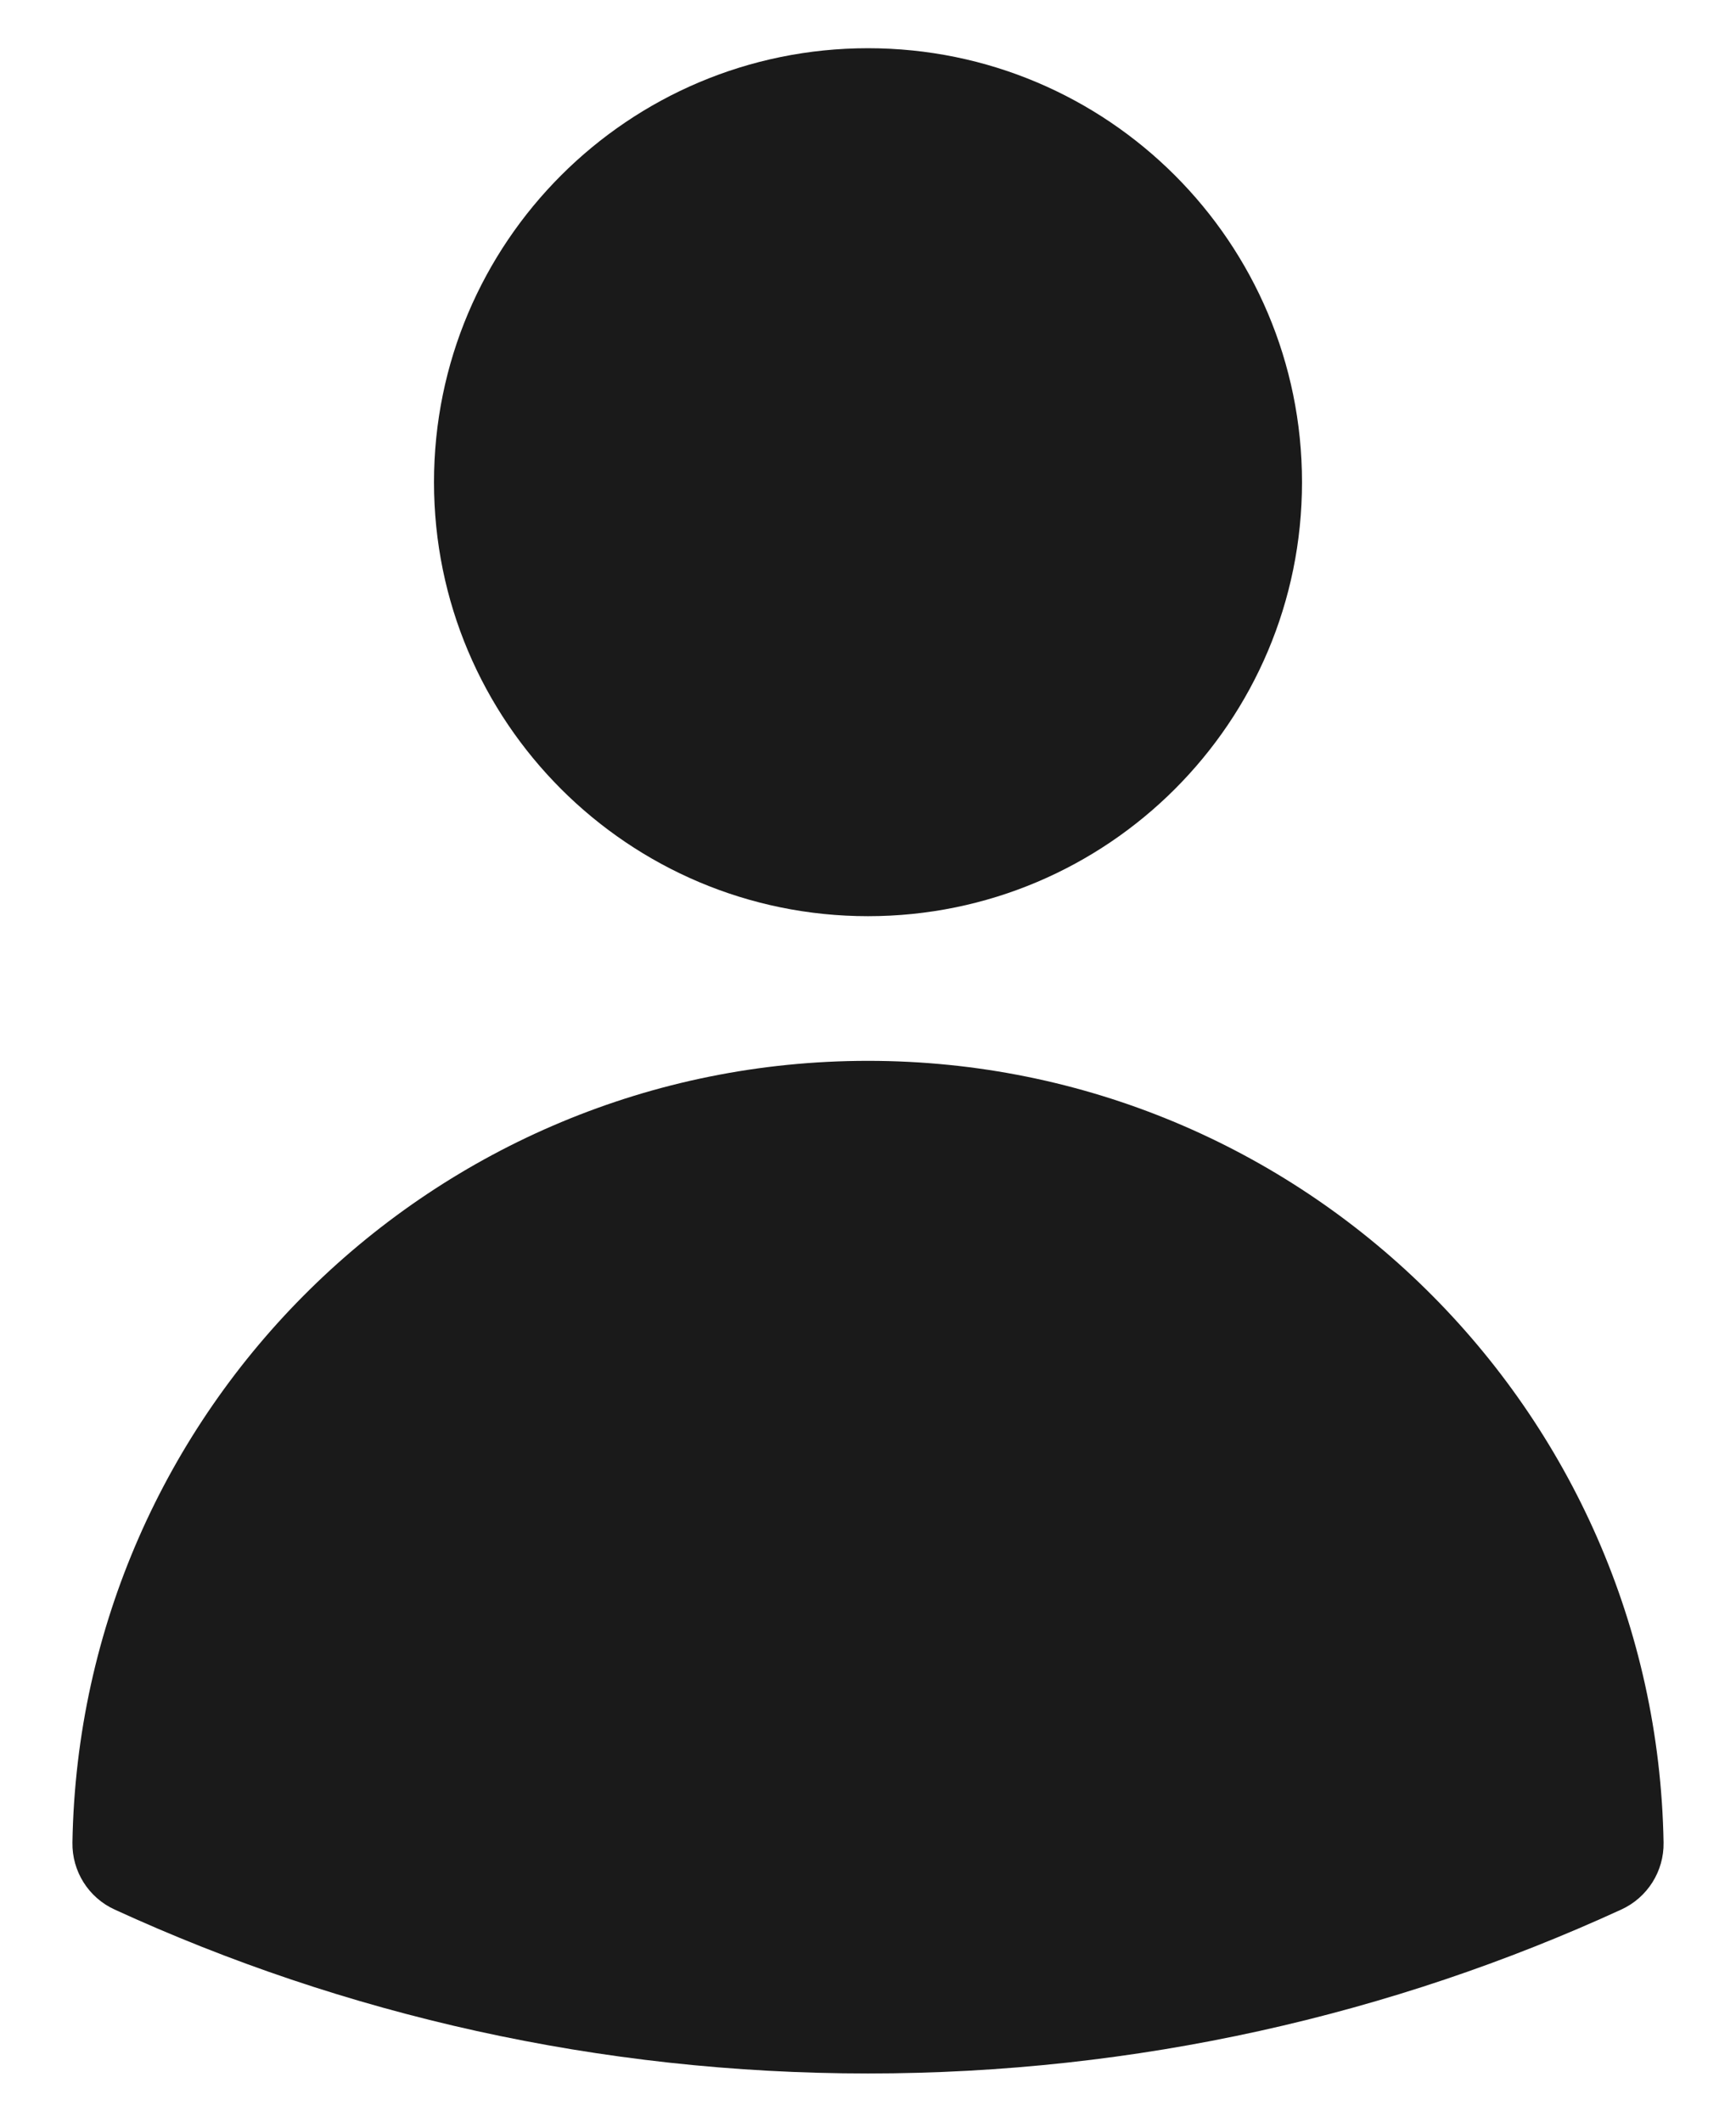 <svg width="18" height="22" viewBox="0 0 18 22" fill="none" xmlns="http://www.w3.org/2000/svg">
<path fill-rule="evenodd" clip-rule="evenodd" d="M4.5 5C4.5 2.515 6.515 0.5 9 0.5C11.485 0.5 13.5 2.515 13.5 5C13.5 7.485 11.485 9.5 9 9.5C6.515 9.5 4.5 7.485 4.5 5Z" fill="#1A1A1A"/>
<path fill-rule="evenodd" clip-rule="evenodd" d="M0.751 19.105C0.828 14.616 4.492 11 9 11C13.508 11 17.171 14.616 17.249 19.106C17.254 19.403 17.082 19.676 16.811 19.8C14.433 20.892 11.786 21.5 9 21.5C6.214 21.5 3.567 20.892 1.188 19.8C0.917 19.676 0.746 19.403 0.751 19.105Z" fill="#1A1A1A"/>
</svg>

